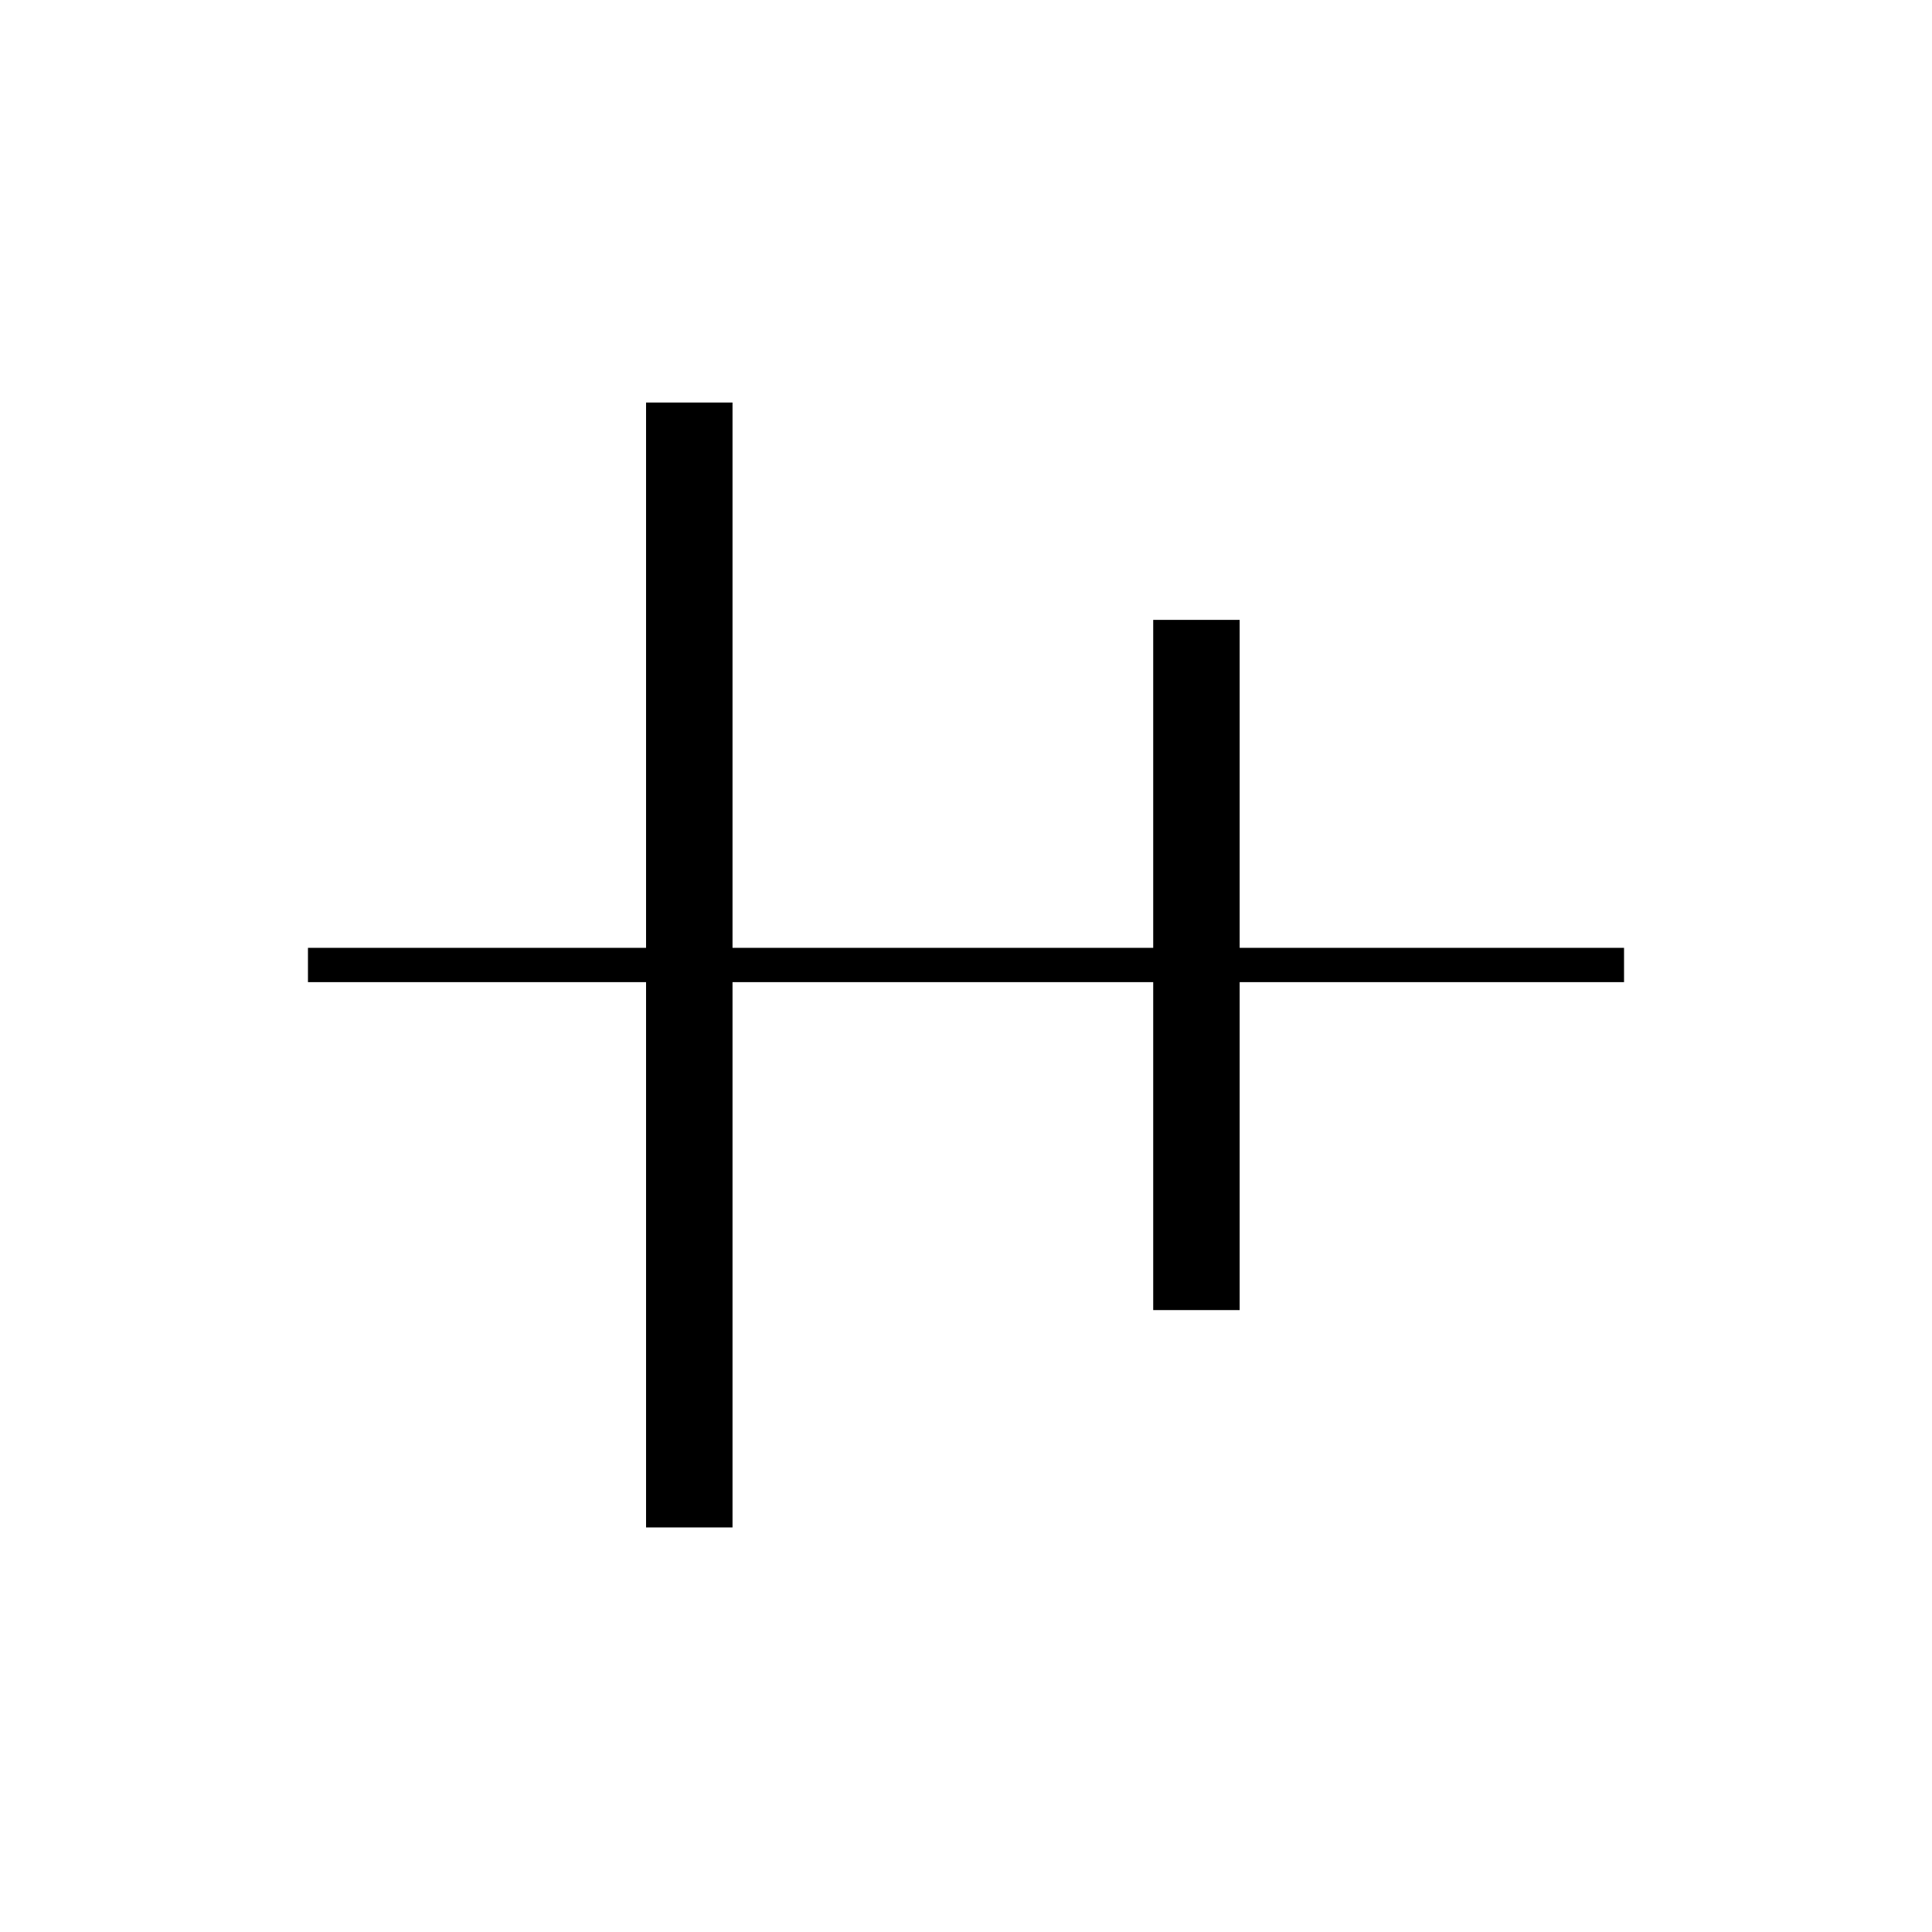 <svg xmlns="http://www.w3.org/2000/svg" height="20" width="20"><path d="M6.688 15.812v-5.645h-3.5v-.355h3.5V4.167h.895v5.645h4.355V6.417h.895v3.395h3.979v.355h-3.979v3.395h-.895v-3.395H7.583v5.645Z"/></svg>